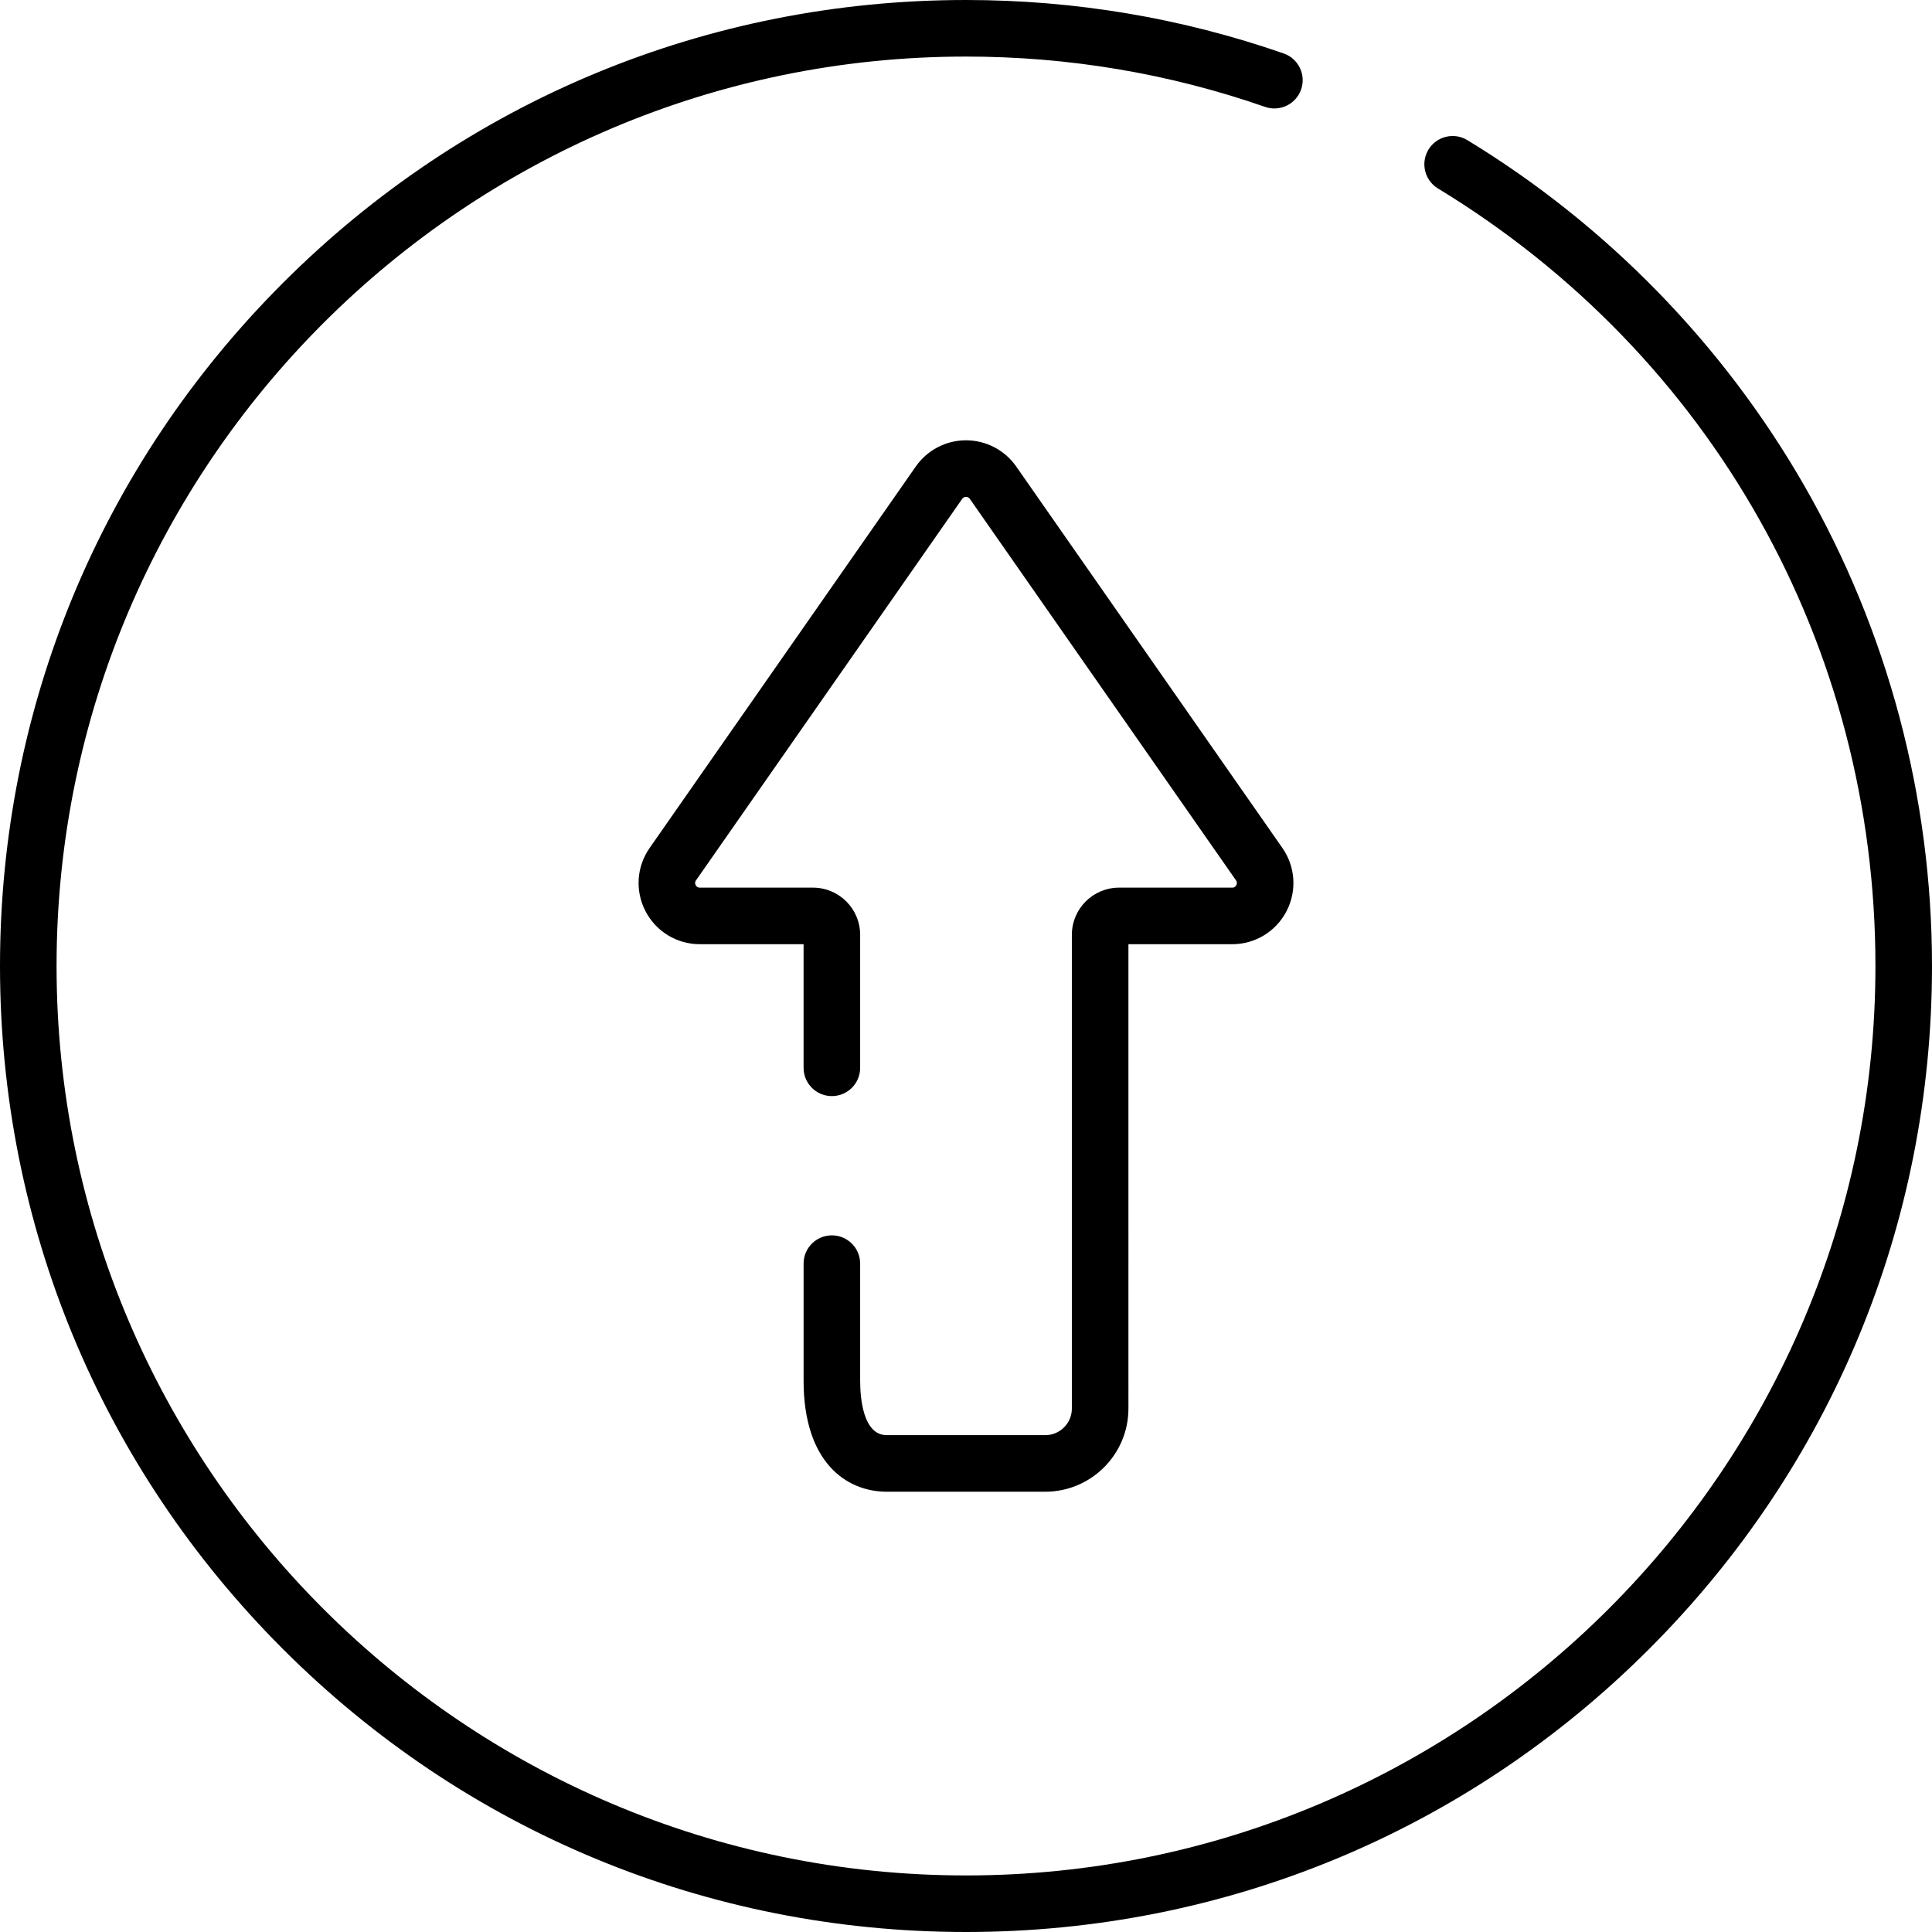 <?xml version="1.0" encoding="iso-8859-1"?>
<!-- Generator: Adobe Illustrator 19.0.0, SVG Export Plug-In . SVG Version: 6.00 Build 0)  -->
<svg version="1.1" id="Capa_1" xmlns="http://www.w3.org/2000/svg" xmlns:xlink="http://www.w3.org/1999/xlink" x="0px" y="0px"
	 viewBox="0 0 512 512" style="enable-background:new 0 0 512 512;" xml:space="preserve">
<g>
	<g>
		<path d="M478.11,128.625c-21.503-37.418-52.365-69.055-89.251-91.491c-3.536-2.151-8.145-1.027-10.298,2.508
			c-2.151,3.536-1.028,8.147,2.508,10.298C453.668,94.101,497.01,171.133,497.01,256.001c0,132.894-108.117,241.01-241.01,241.01
			S14.99,388.894,14.99,256.001C14.99,123.106,123.106,14.99,256,14.99c27.177,0,53.846,4.487,79.264,13.337
			c3.909,1.36,8.181-0.705,9.542-4.614c1.361-3.909-0.705-8.182-4.614-9.542C313.185,4.768,284.858,0,256,0
			C187.62,0,123.333,26.628,74.981,74.981C26.629,123.333,0,187.622,0,256.001s26.628,132.667,74.981,181.018
			C123.333,485.372,187.62,512,256,512s132.668-26.628,181.019-74.98C485.371,388.669,512,324.381,512,256.001
			C512,211.25,500.281,167.203,478.11,128.625z"/>
	</g>
</g>
<g>
	<g>
		<path d="M339.845,224.721l-70.539-101.097c-3.032-4.345-8.005-6.94-13.304-6.94c-5.298,0-10.272,2.594-13.304,6.939
			l-70.539,101.098c-3.473,4.976-3.885,11.406-1.08,16.785c2.806,5.378,8.317,8.72,14.383,8.72h27.497v32.757
			c0,4.14,3.356,7.495,7.495,7.495c4.139,0,7.495-3.355,7.495-7.495v-35.255c0-6.888-5.603-12.491-12.491-12.491h-29.995
			c-0.185,0-0.746,0-1.092-0.663c-0.346-0.662-0.024-1.123,0.082-1.274l70.539-101.098c0.488-0.701,1.533-0.701,2.021,0
			L327.55,233.3c0.106,0.151,0.428,0.613,0.082,1.274c-0.345,0.663-0.907,0.663-1.092,0.663h-29.995
			c-6.888,0-12.491,5.603-12.491,12.491V373.28c0,3.888-3.163,7.051-7.05,7.051h-42.005c-6.363,0-7.05-10.106-7.05-14.452v-31.004
			c0-4.14-3.356-7.495-7.495-7.495s-7.495,3.355-7.495,7.495v31.004c0,21.708,11.385,29.442,22.04,29.442h42.005
			c12.153,0,22.04-9.888,22.041-22.041V250.226h27.497c6.066,0,11.577-3.342,14.383-8.72
			C343.729,236.127,343.316,229.696,339.845,224.721z"/>
	</g>
</g>
<g>
</g>
<g>
</g>
<g>
</g>
<g>
</g>
<g>
</g>
<g>
</g>
<g>
</g>
<g>
</g>
<g>
</g>
<g>
</g>
<g>
</g>
<g>
</g>
<g>
</g>
<g>
</g>
<g>
</g>
</svg>
